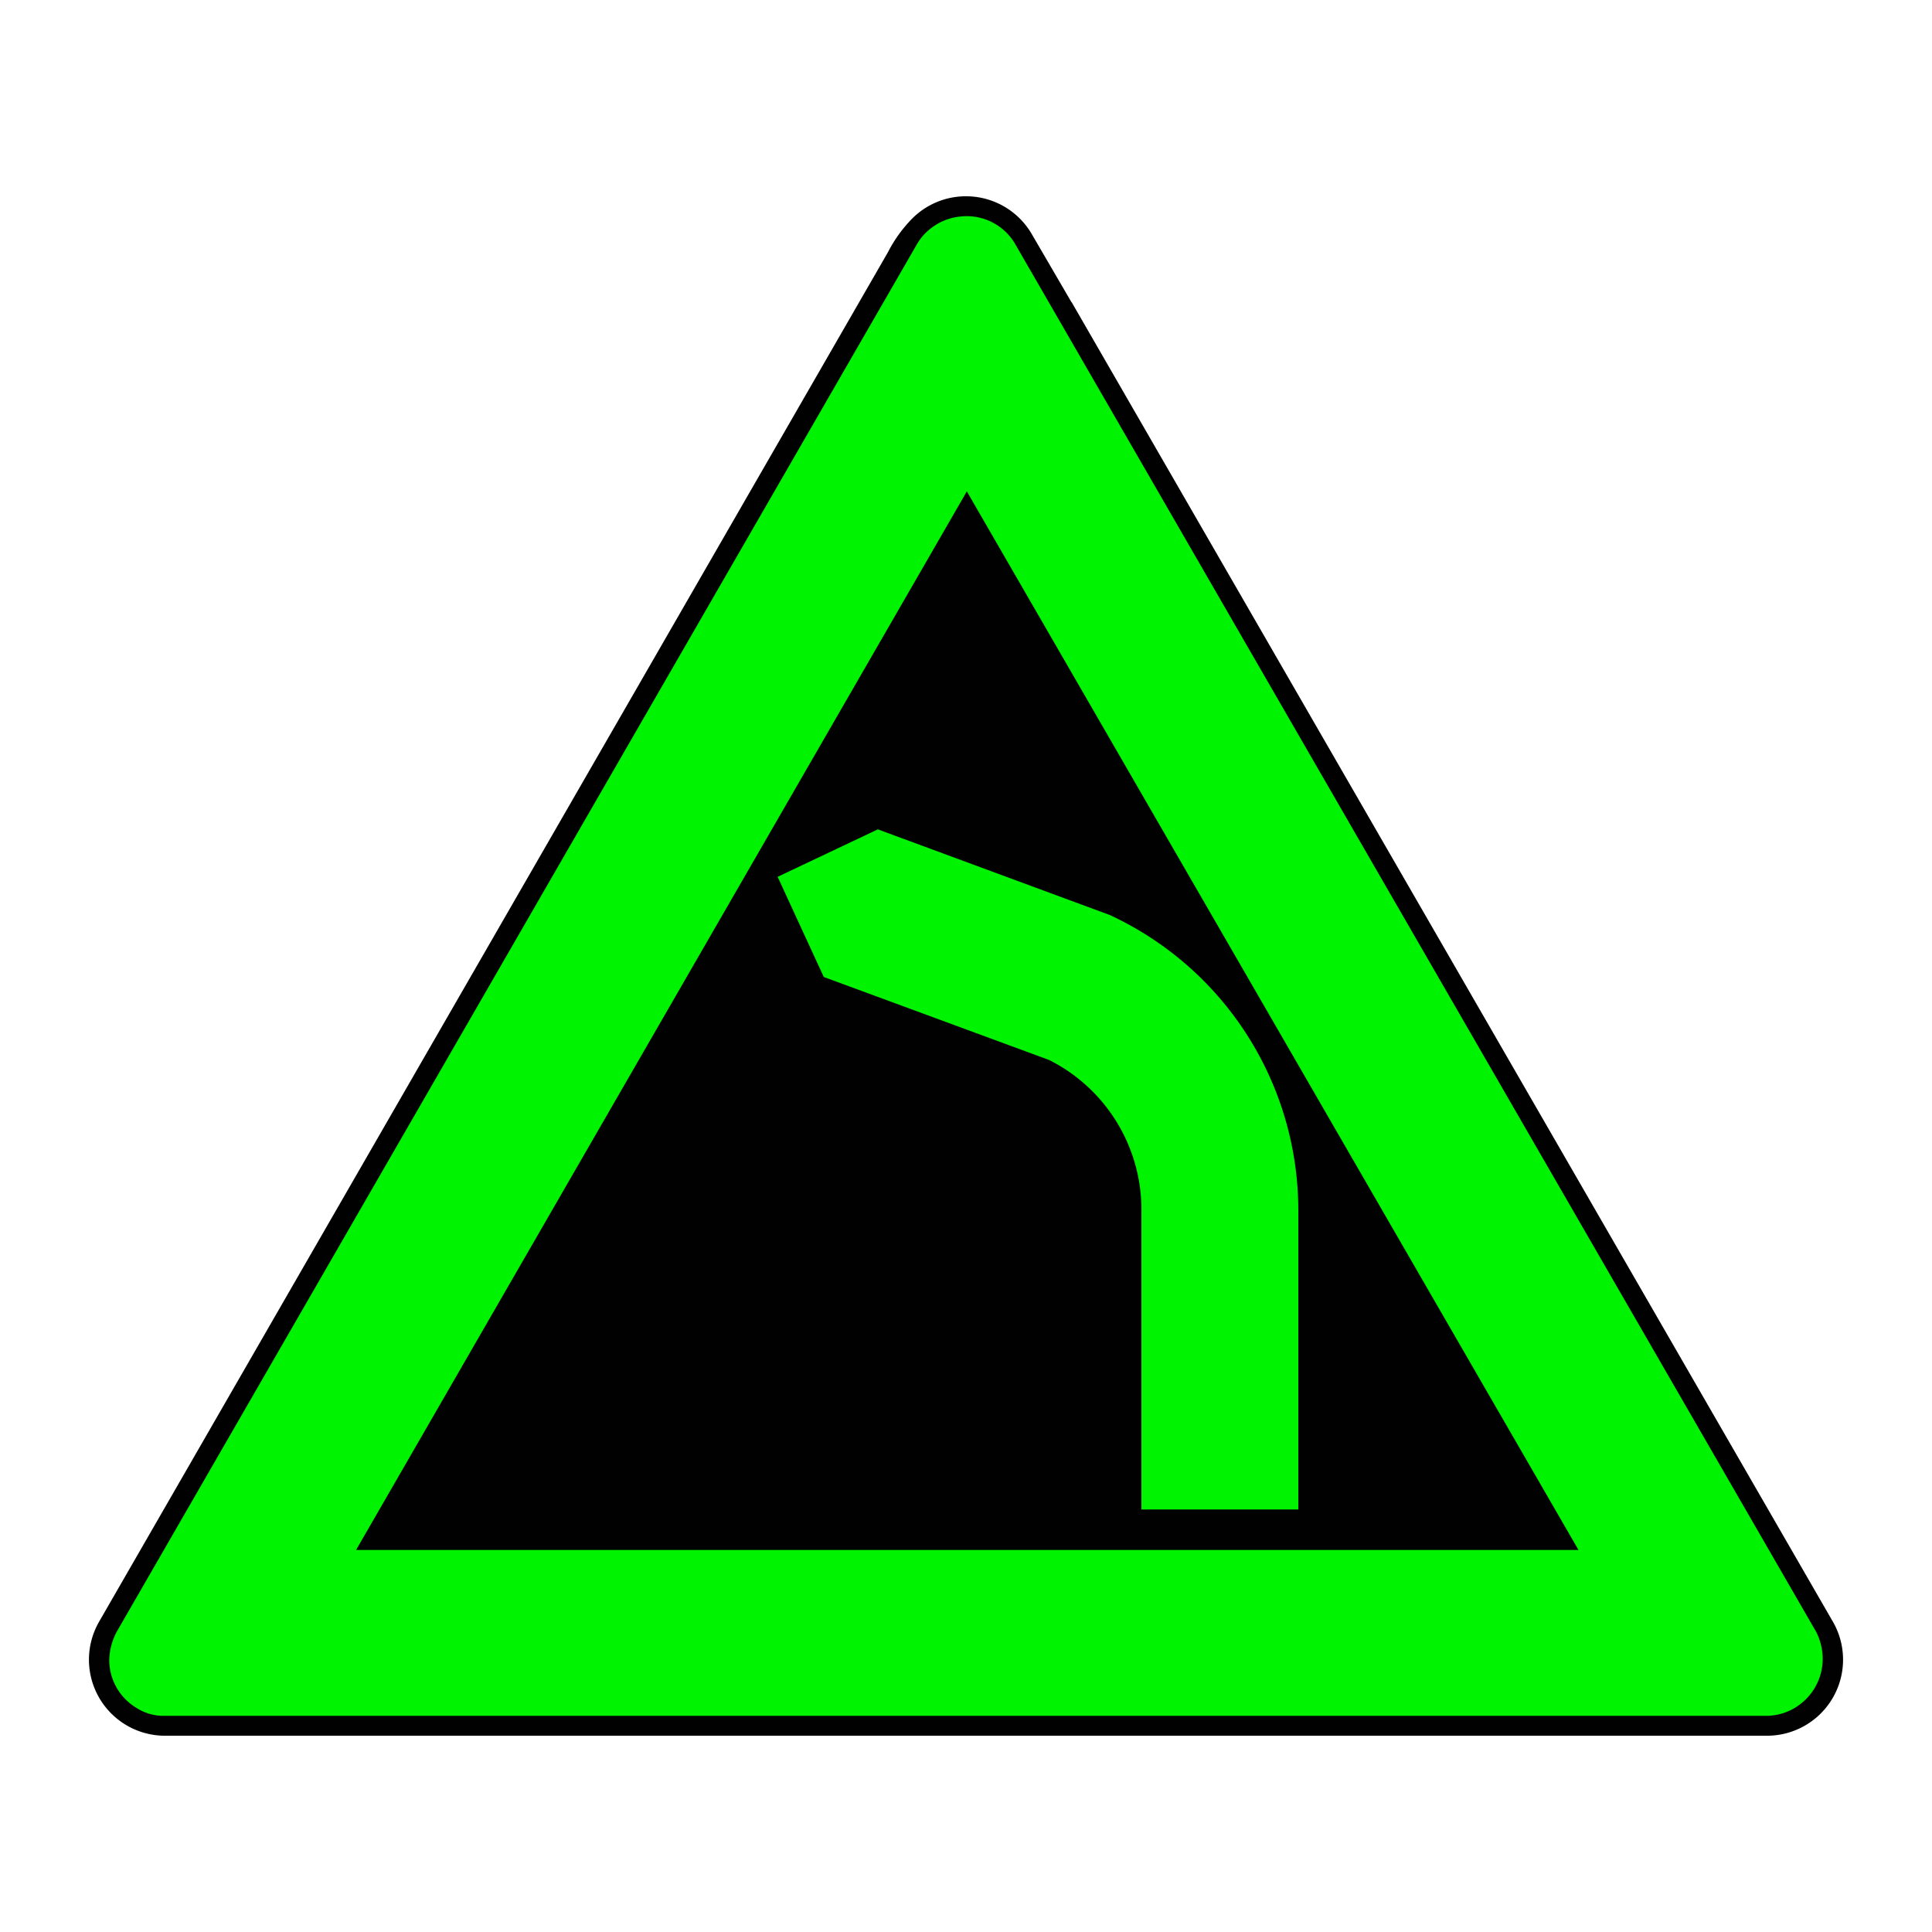<svg xmlns="http://www.w3.org/2000/svg" viewBox="0 0 44 44"><title>left_curve_hkg Kopie</title><g id="Ebene_47" data-name="Ebene 47"><path id="Hintergrund" d="M22,4.47a1.732,1.732,0,0,1,1.503.87l.9,1.544h.004L41.704,36.866l.009.017a1.732,1.732,0,0,1-1.479,2.647H3.758a1.732,1.732,0,0,1-1.503-2.593l.003-.006L20.22,5.748a3.137,3.137,0,0,1,.555-.771,1.727,1.727,0,0,1,1.225-.507Z" fill="#010101"/><path id="Rahmen" d="M21.906,4.928a1.298,1.298,0,0,0-.757.314,1.179,1.179,0,0,0-.238.273l-.006.009L20.9,5.532,2.658,37.162a1.439,1.439,0,0,0-.17.643,1.272,1.272,0,0,0,.614,1.087,1.139,1.139,0,0,0,.648.185H40.215a1.275,1.275,0,0,0,.833-.305,1.298,1.298,0,0,0,.463-.994,1.352,1.352,0,0,0-.151-.617L23.108,5.537a1.277,1.277,0,0,0-1.108-.614C21.969,4.923,21.937,4.925,21.906,4.928ZM40.214,39.077h0Zm-4.265-3.777H8.109L22.019,11.191Z" fill="#00f300"/><path id="Piktogramm" d="M29.568,34.378V27.563A7.412,7.412,0,0,0,25.275,20.839L19.992,18.888,17.71,19.969,18.761,22.25l5.133,1.891a3.812,3.812,0,0,1,2.101,3.422V34.378Z" fill="#00f300"/></g></svg>